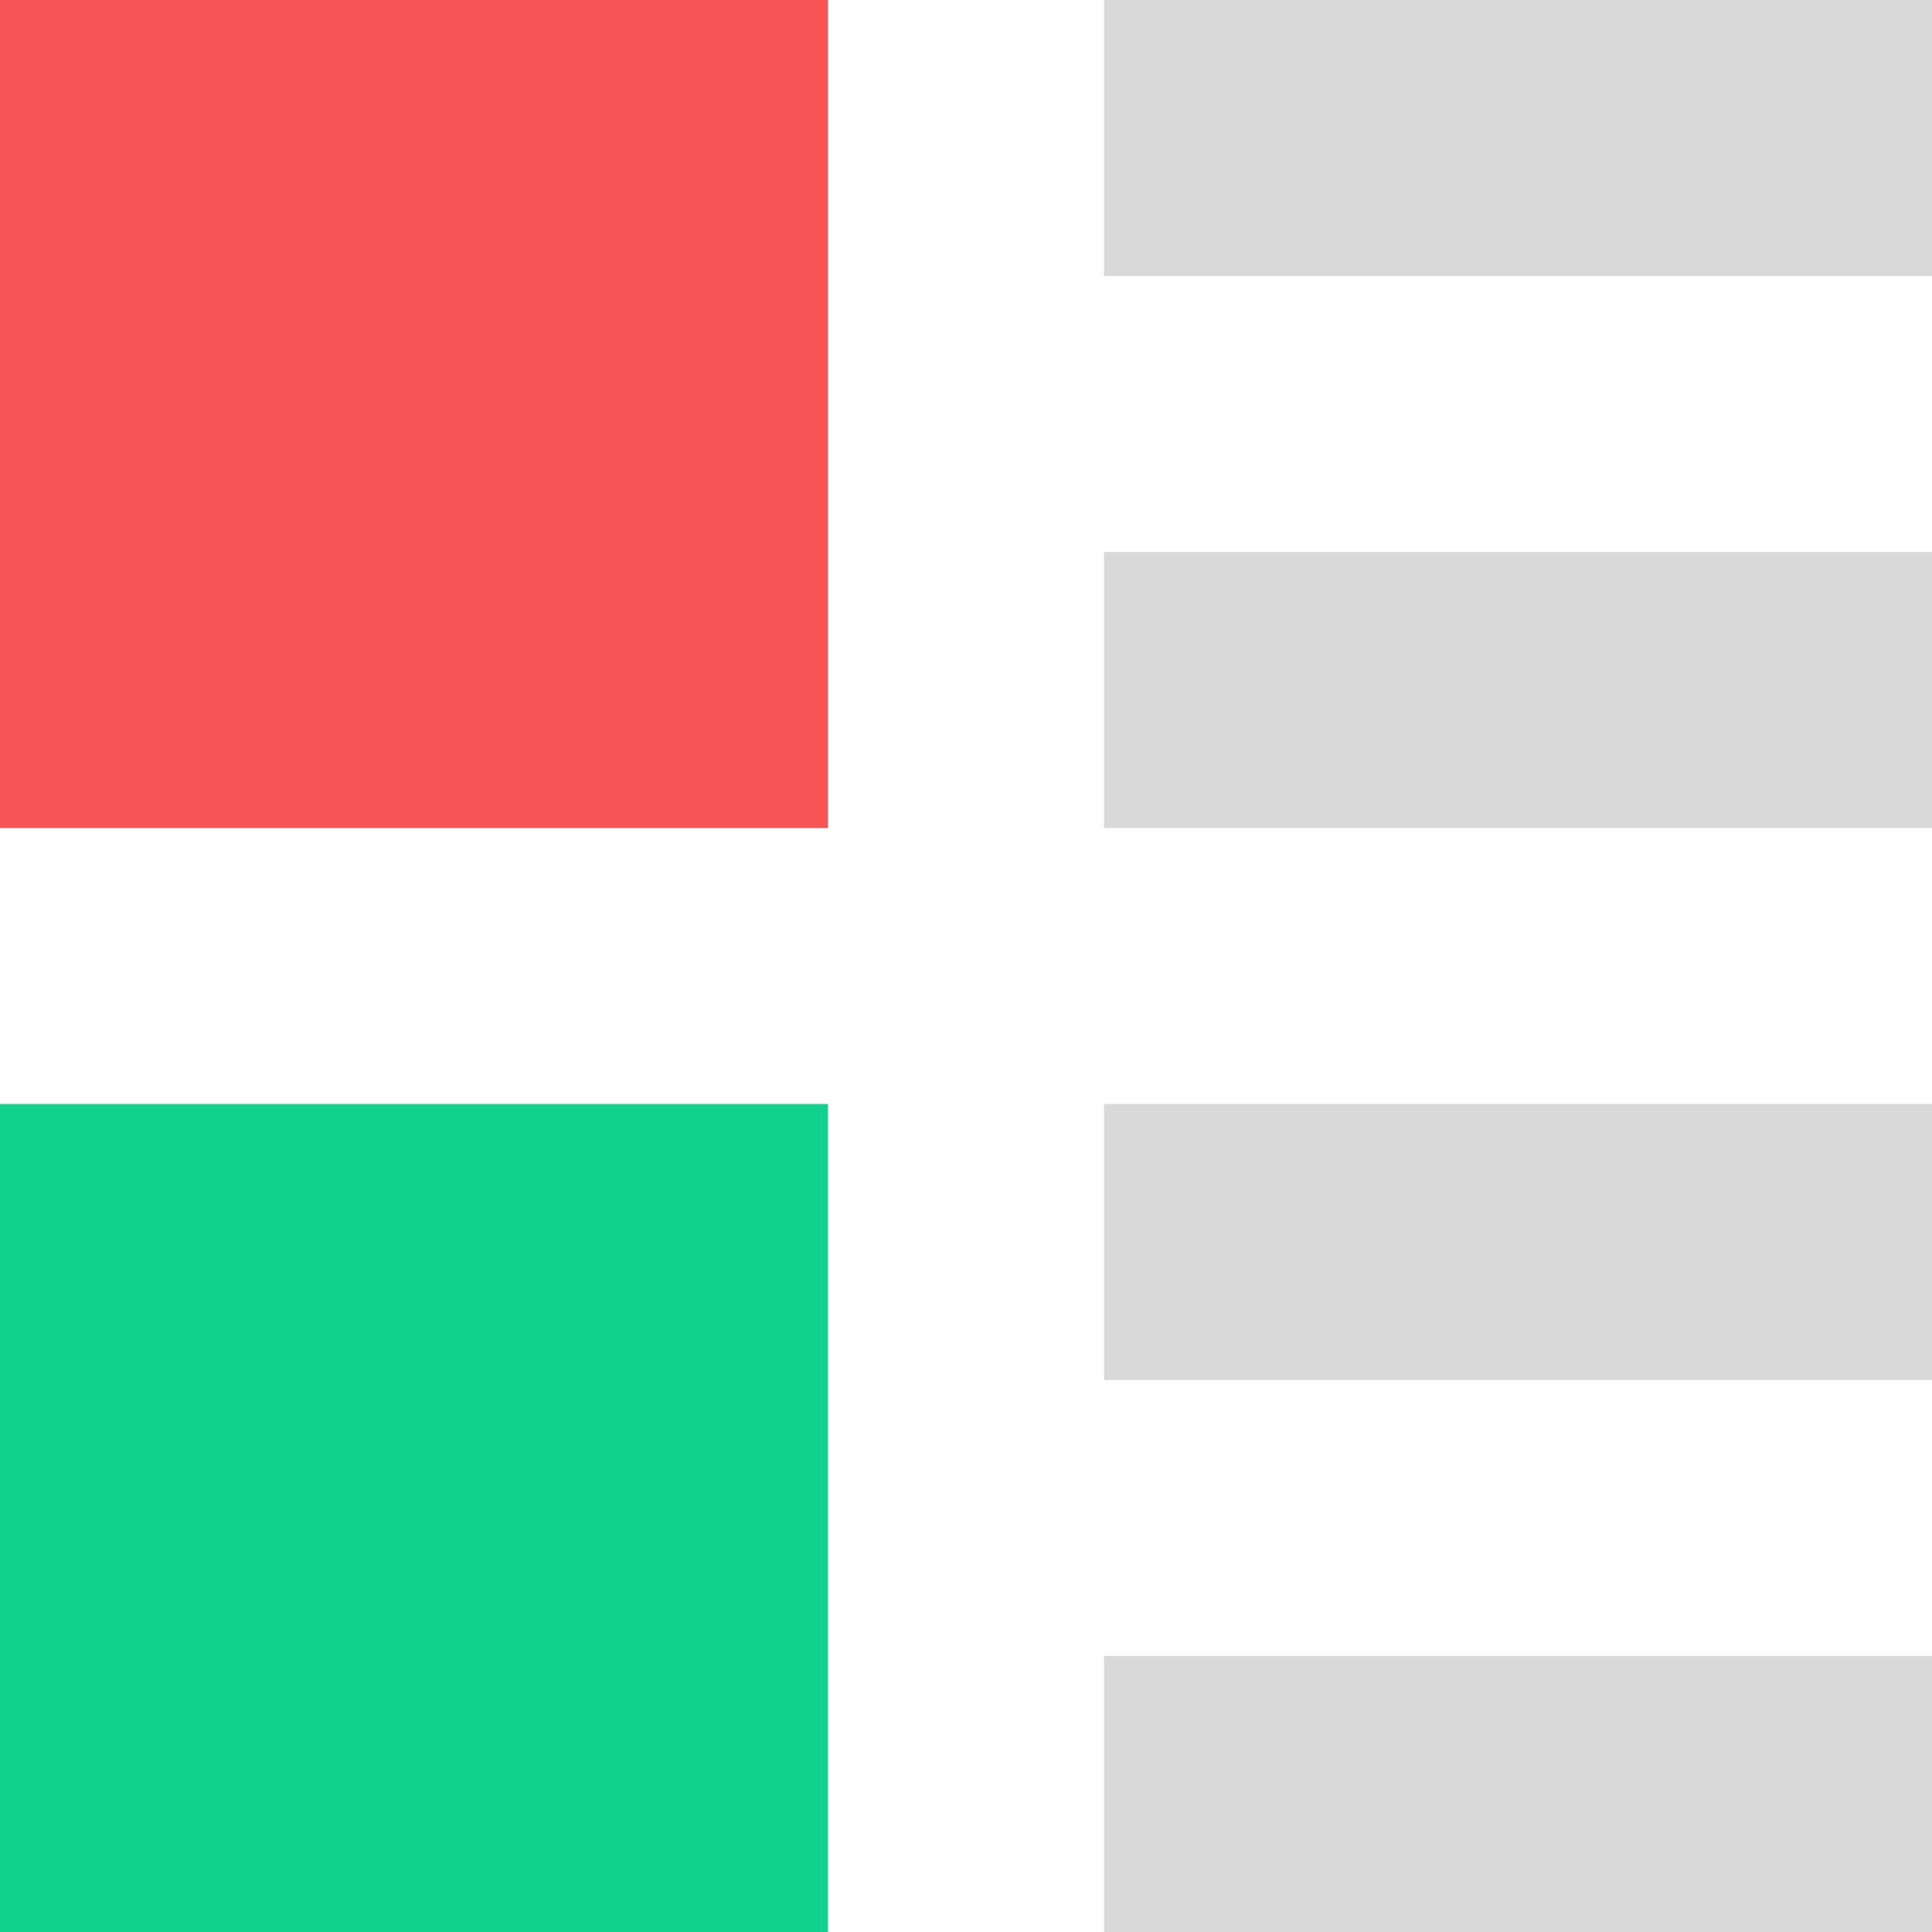 <svg width="14" height="14" viewBox="0 0 14 14" fill="none" xmlns="http://www.w3.org/2000/svg">
<rect width="6" height="6" fill="#F75555"/>
<rect y="8" width="6" height="6" fill="#12D18E"/>
<rect x="8" y="12" width="6" height="2" fill="#D9D9D9"/>
<rect x="8" y="4" width="6" height="2" fill="#D9D9D9"/>
<rect x="8" y="8" width="6" height="2" fill="#D9D9D9"/>
<rect x="8" width="6" height="2" fill="#D9D9D9"/>
</svg>
